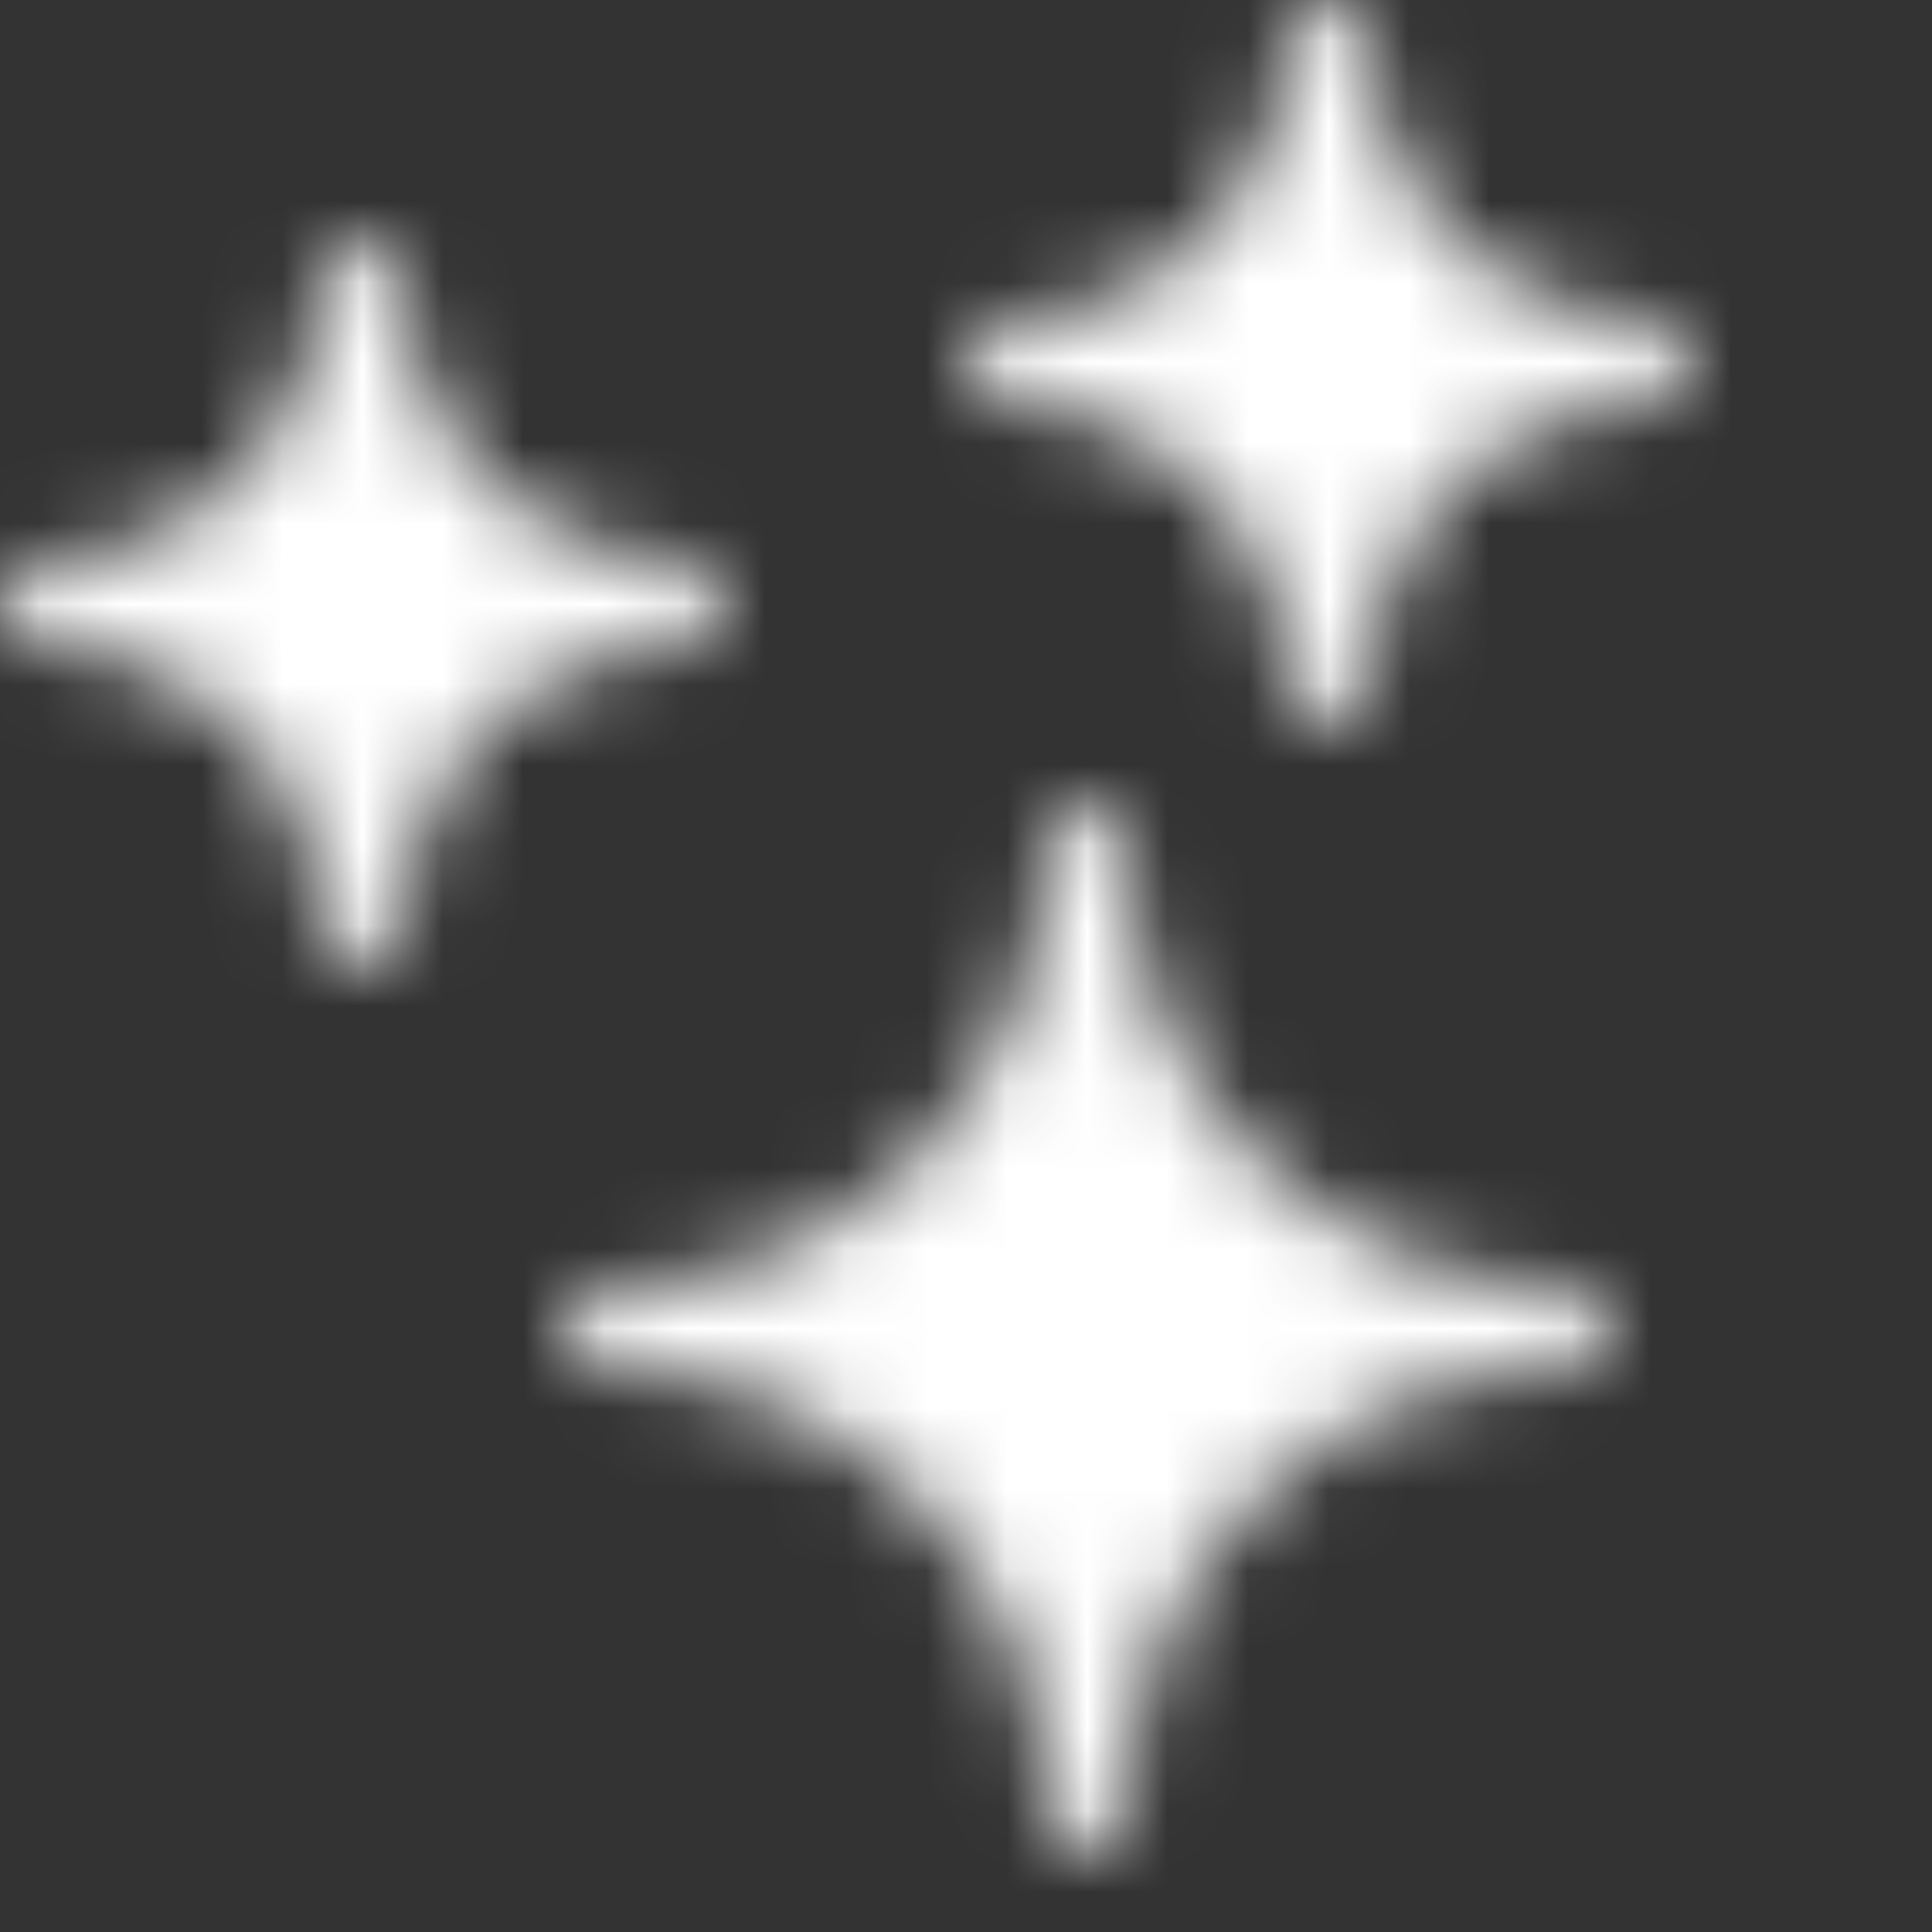 <?xml version="1.0" encoding="UTF-8"?>
<svg width="24px" height="24px" viewBox="0 0 24 24" version="1.1" xmlns="http://www.w3.org/2000/svg" xmlns:xlink="http://www.w3.org/1999/xlink">
    <rect x="0" y="0" width="24" height="24" fill="#333333" stroke="none"/>
    <title>icons / effects / magic sparkle</title>
    <defs>
        <path d="M9,7.5 C9,7.776 8.776,8 8.5,8 C6.57,8 5,9.57 5,11.5 C5,11.776 4.776,12 4.5,12 C4.224,12 4,11.776 4,11.5 C4,9.57 2.43,8 0.5,8 C0.224,8 0,7.776 0,7.5 C0,7.224 0.224,7 0.5,7 C2.43,7 4,5.43 4,3.5 C4,3.224 4.224,3 4.5,3 C4.776,3 5,3.224 5,3.5 C5,5.43 6.57,7 8.5,7 C8.776,7 9,7.224 9,7.5 Z M20.5,4 C18.57,4 17,2.43 17,0.5 C17,0.224 16.776,0 16.5,0 C16.224,0 16,0.224 16,0.5 C16,2.43 14.43,4 12.5,4 C12.224,4 12,4.224 12,4.5 C12,4.776 12.224,5 12.5,5 C14.43,5 16,6.57 16,8.5 C16,8.776 16.224,9 16.5,9 C16.776,9 17,8.776 17,8.5 C17,6.57 18.57,5 20.5,5 C20.776,5 21,4.776 21,4.5 C21,4.224 20.776,4 20.5,4 Z" id="path-1"></path>
        <path d="M19.5,16 C16.467,16 14,13.533 14,10.5 C14,10.224 13.776,10 13.5,10 C13.224,10 13,10.224 13,10.5 C13,13.533 10.533,16 7.5,16 C7.224,16 7,16.224 7,16.5 C7,16.776 7.224,17 7.5,17 C10.533,17 13,19.467 13,22.5 C13,22.776 13.224,23 13.5,23 C13.776,23 14,22.776 14,22.5 C14,19.467 16.467,17 19.5,17 C19.776,17 20,16.776 20,16.5 C20,16.224 19.776,16 19.5,16 Z" id="path-3"></path>
    </defs>
    <g id="Review" stroke="none" stroke-width="1" fill="none" fill-rule="evenodd">
        <g id="icons-/-effects-/-magic-sparkle">
            <g id="Group" transform="translate(1, 1)">
                <mask id="mask-2" fill="white">
                    <use xlink:href="#path-1"></use>
                </mask>
                <g id="Shape" fill-rule="nonzero"></g>
                <rect id="↳-secondary-icon-tint" fill="#FFFFFF" mask="url(#mask-2)" x="-1" y="-1" width="24" height="24"></rect>
            </g>
            <g id="Group-2">
                <mask id="mask-4" fill="white">
                    <use xlink:href="#path-3"></use>
                </mask>
                <g id="Path" fill-rule="nonzero"></g>
                <rect id="↳-icon-tint" fill="#FFFFFF" mask="url(#mask-4)" x="0" y="0" width="24" height="24"></rect>
            </g>
        </g>
    </g>
</svg>
